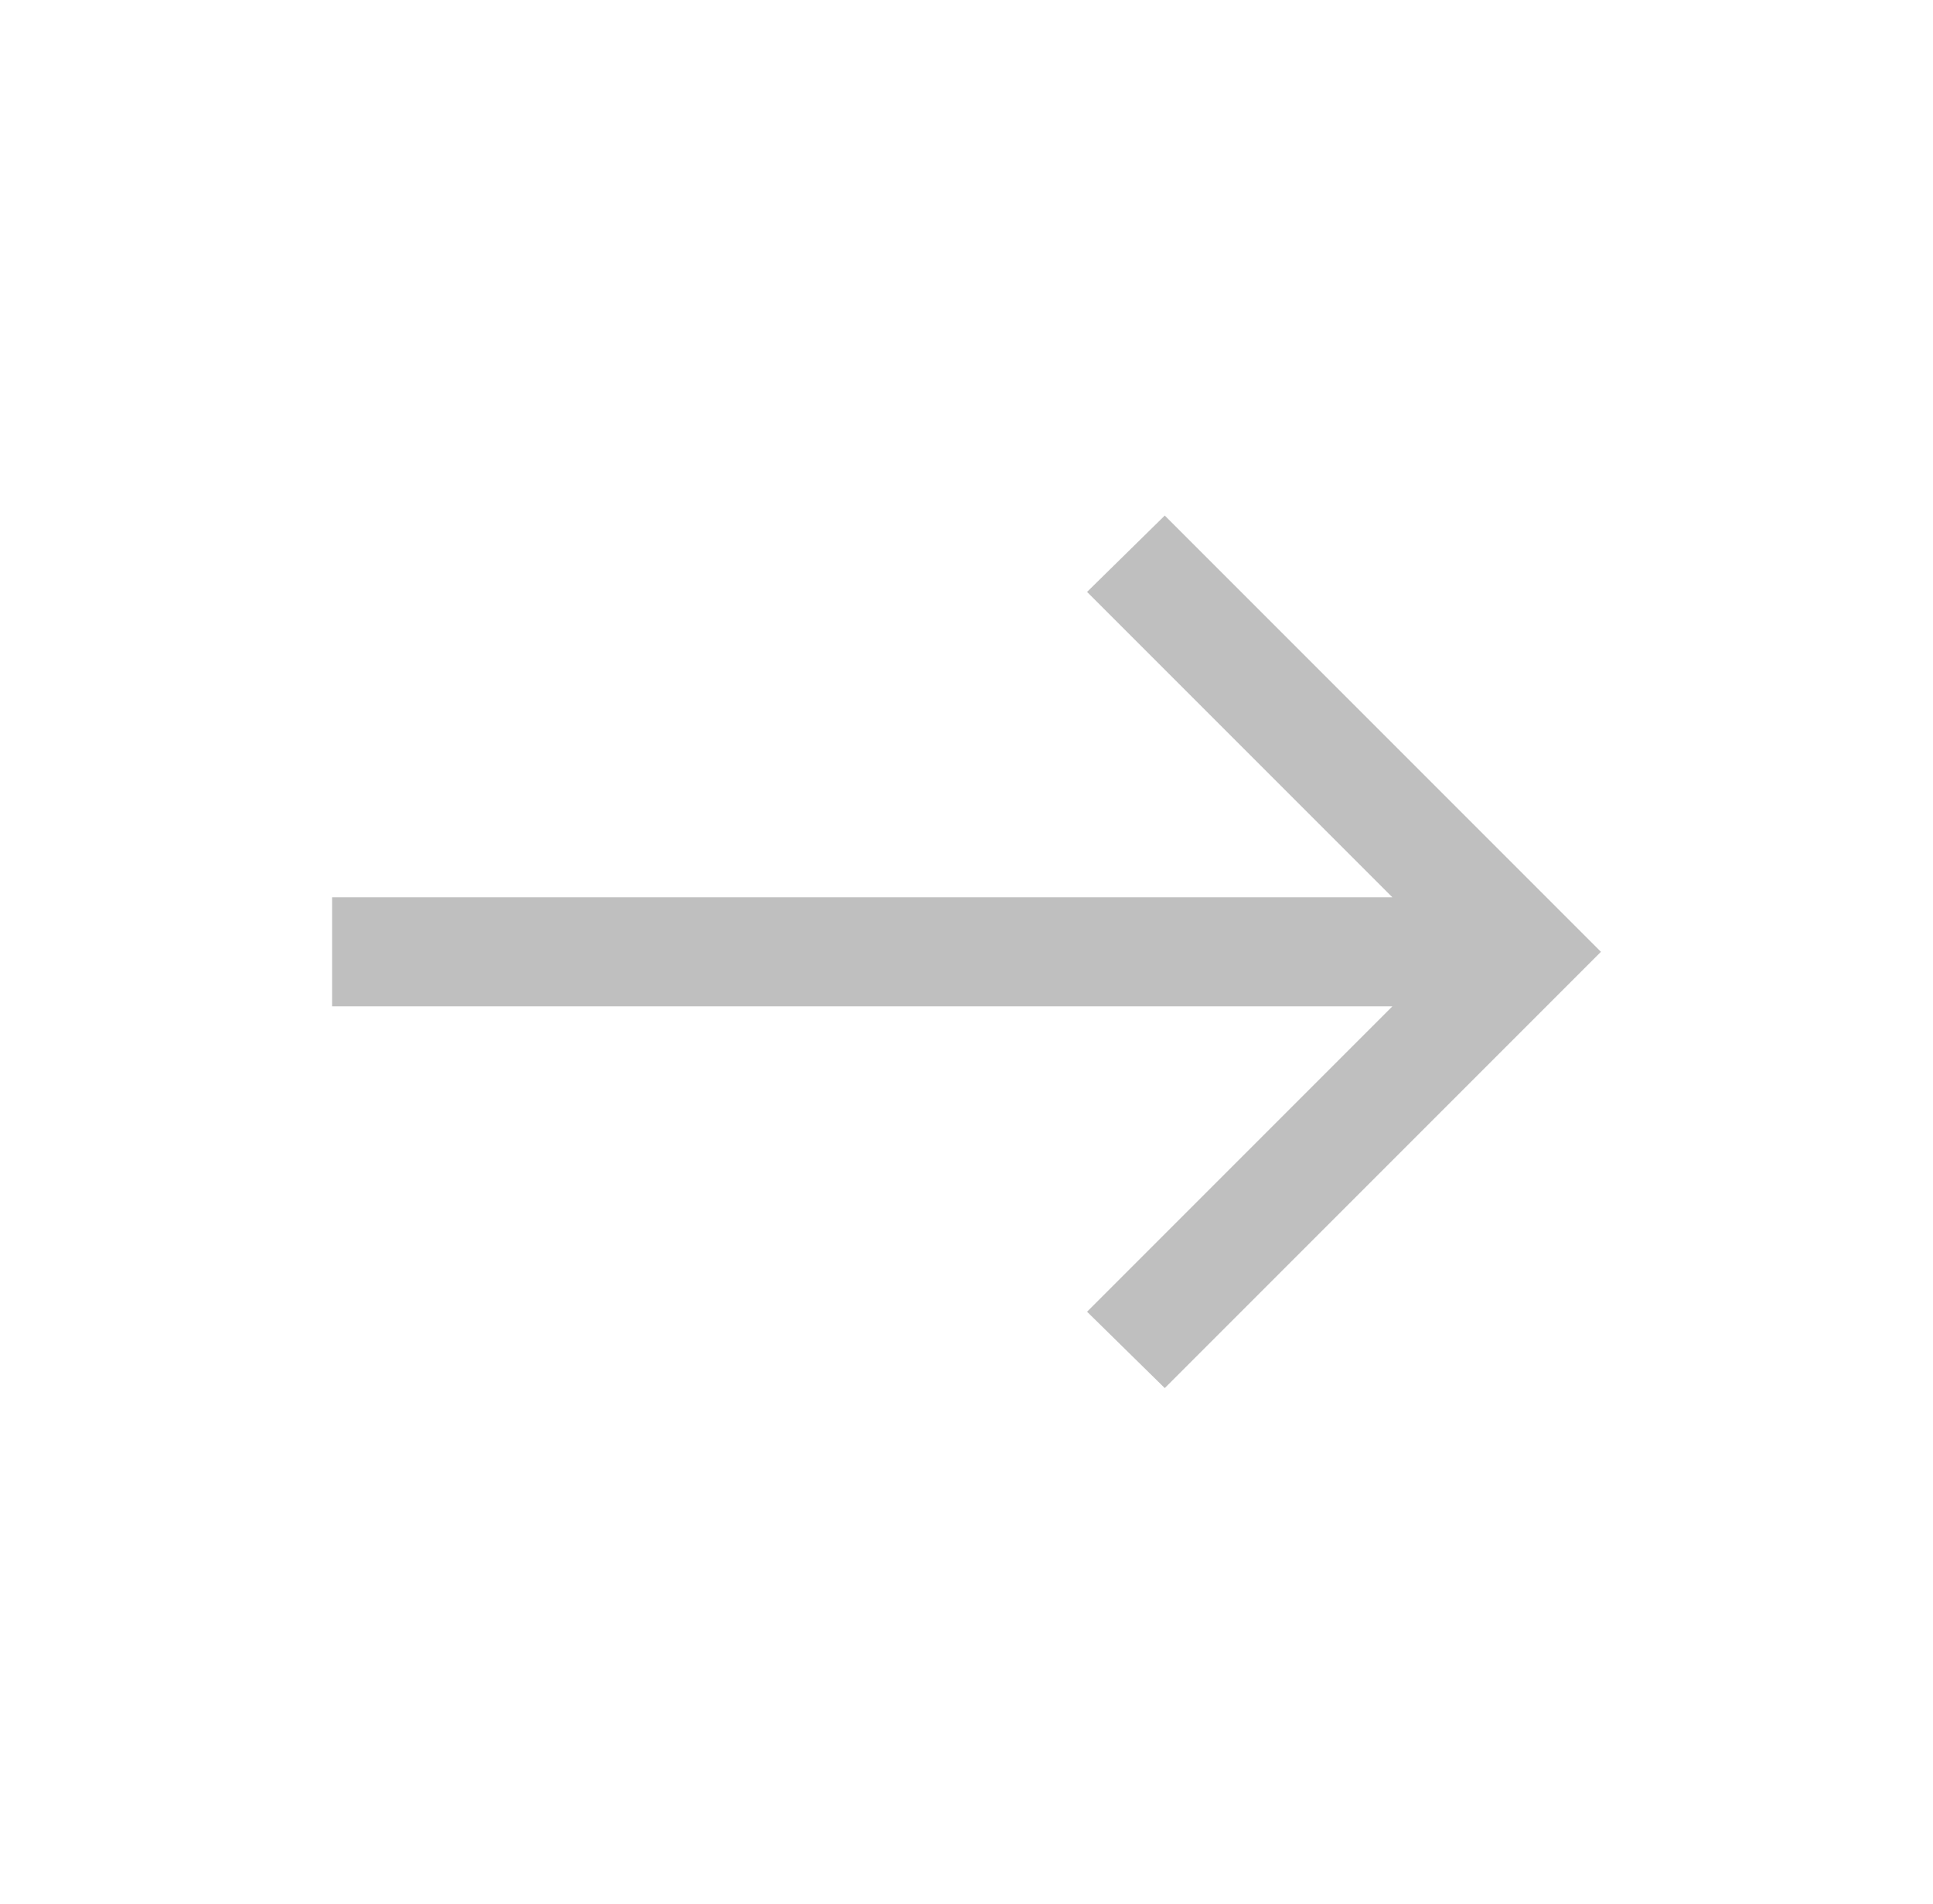 <svg width="65" height="64" viewBox="0 0 65 64" fill="none" xmlns="http://www.w3.org/2000/svg">
<path d="M46.821 33.833L36.554 44.1L39.167 46.667L53.834 32L39.167 17.333L36.554 19.9L46.821 30.167L11.167 30.167L11.167 33.833L46.821 33.833Z" fill="black" fill-opacity="0.25"/>
</svg>
